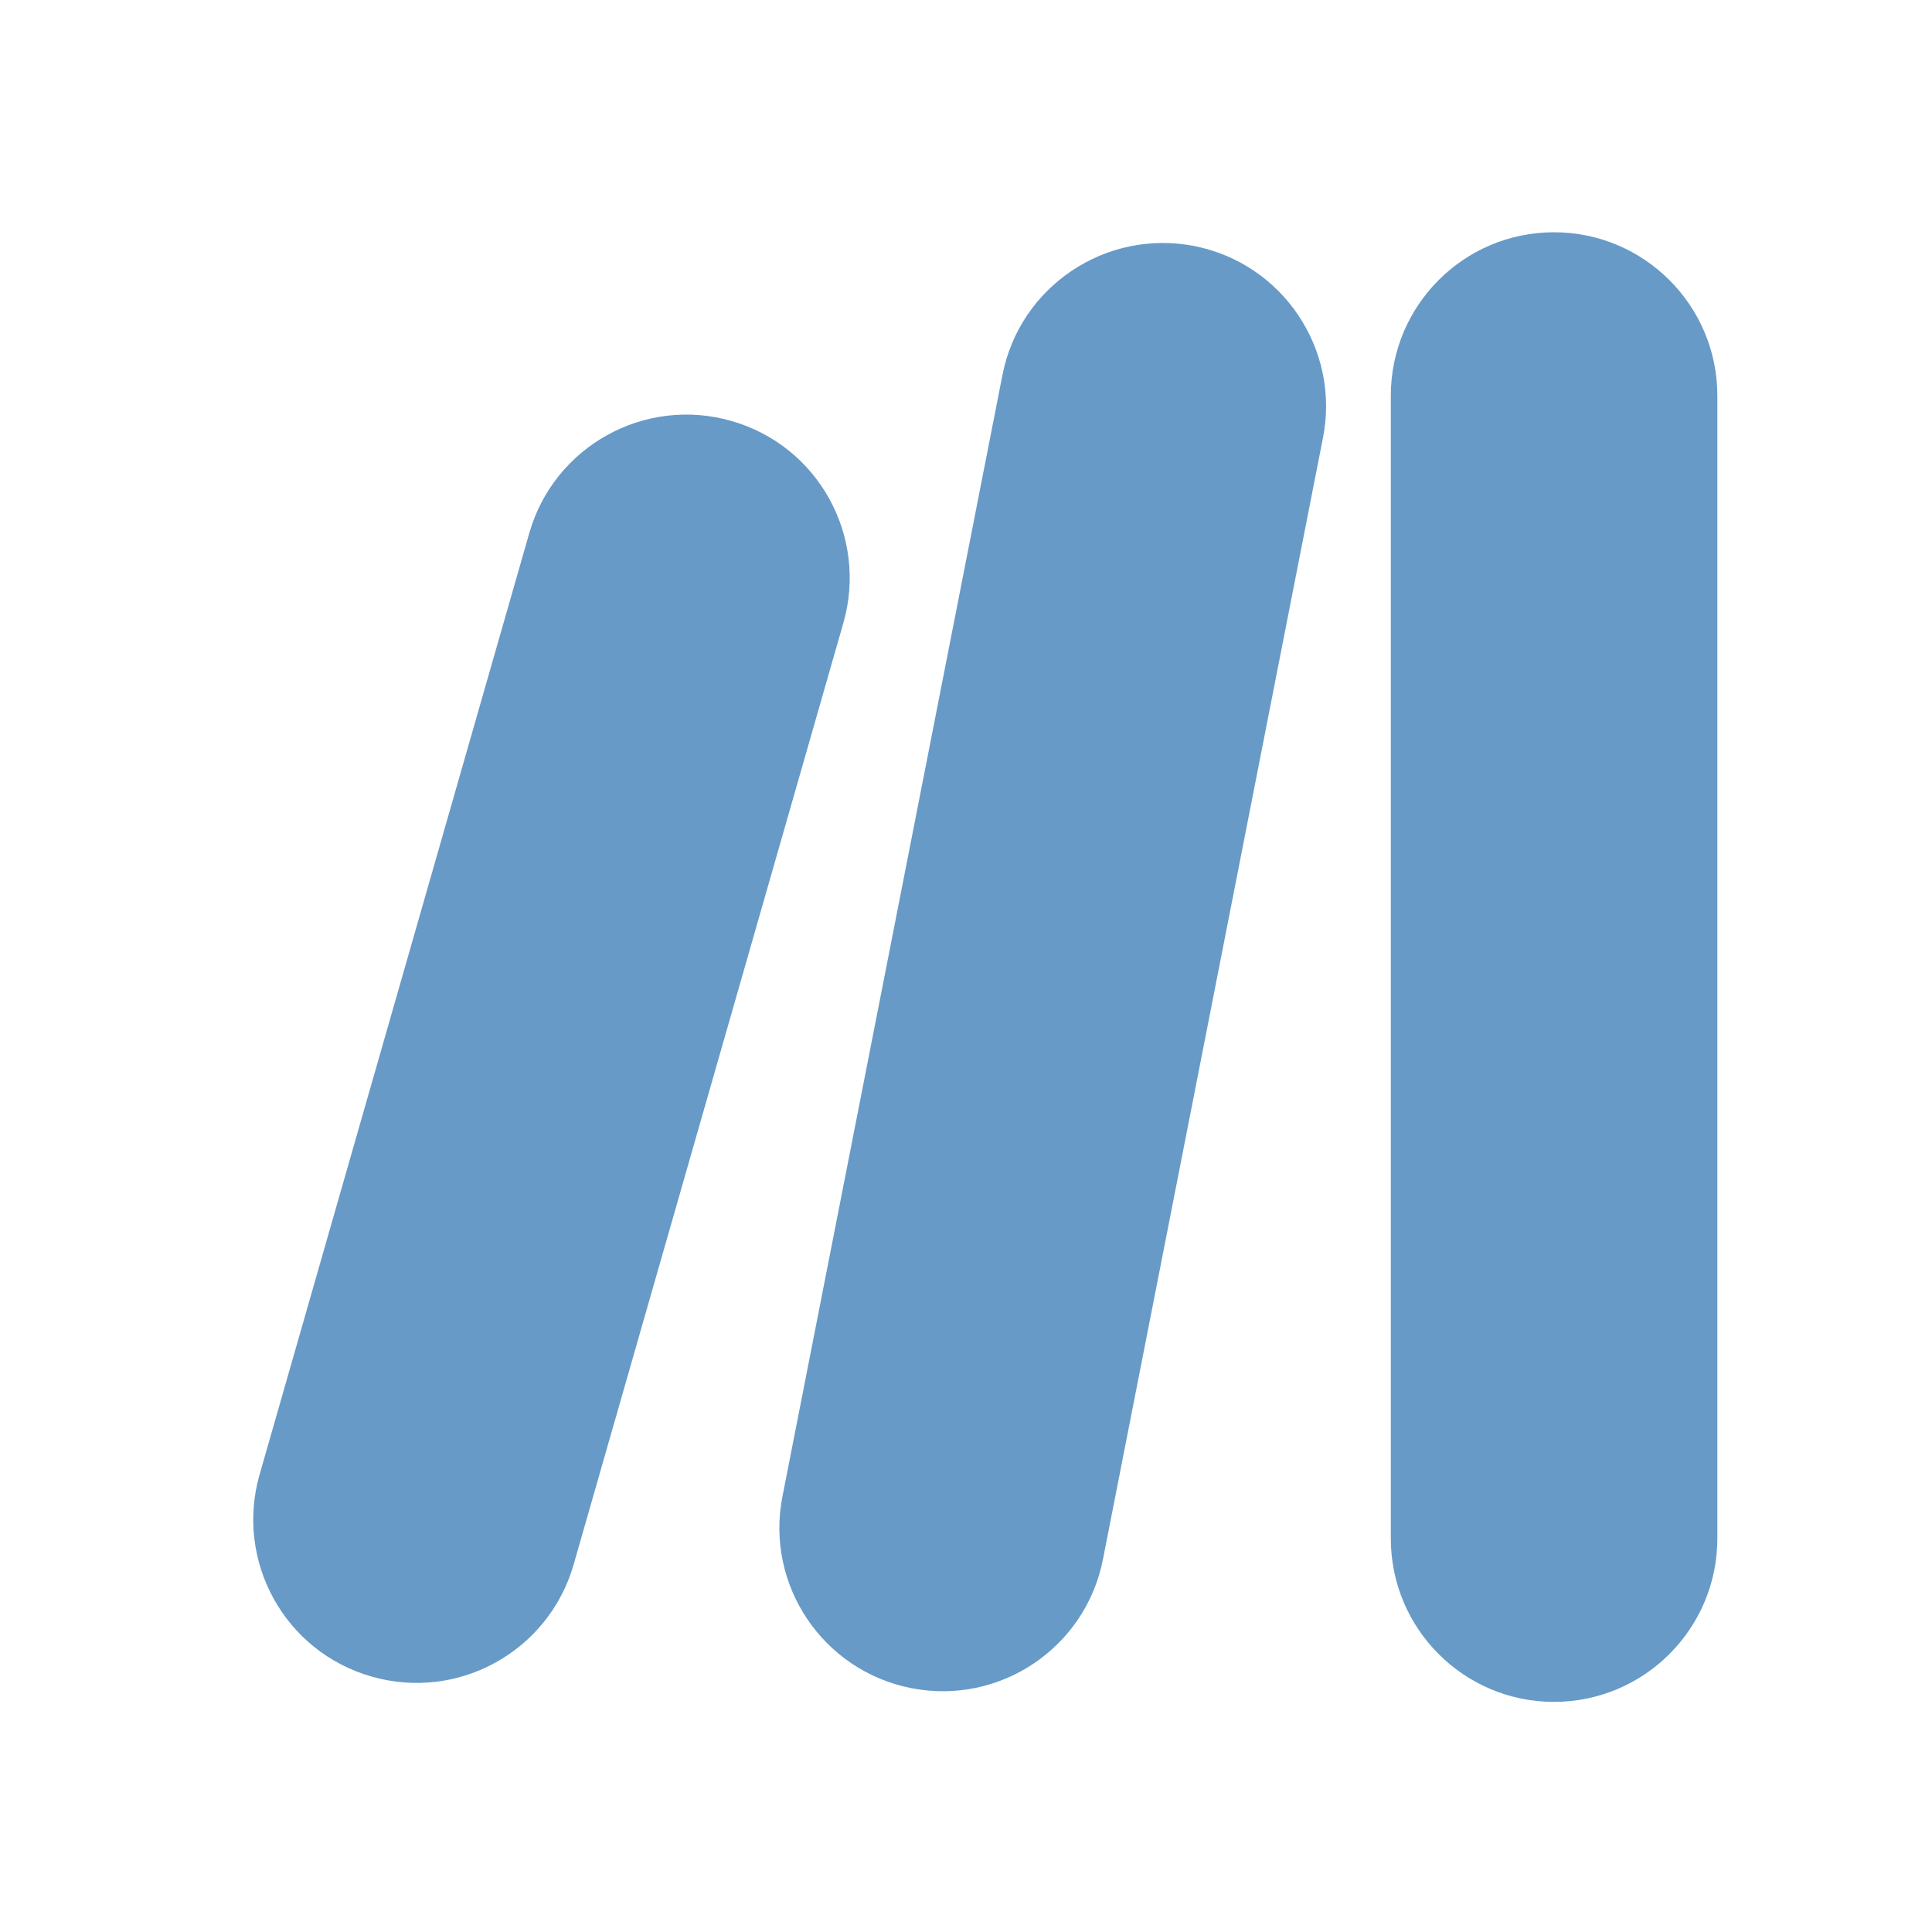 <svg width="9" height="9" viewBox="0 0 9 9" fill="none" xmlns="http://www.w3.org/2000/svg">
<rect width="9" height="9" fill="white"/>
<path d="M8 7.167C8 7.587 7.659 7.928 7.239 7.928V7.928C6.819 7.928 6.479 7.587 6.479 7.167L6.479 1.843C6.479 1.423 6.819 1.082 7.239 1.082V1.082C7.659 1.082 8 1.423 8 1.843L8 7.167Z" fill="#679AC7"/>
<path d="M4.67 1.746C4.751 1.334 5.151 1.066 5.563 1.146V1.146C5.975 1.227 6.244 1.627 6.163 2.039L5.138 7.264C5.057 7.676 4.658 7.945 4.245 7.864V7.864C3.833 7.783 3.564 7.383 3.645 6.971L4.67 1.746Z" fill="#679AC7"/>
<path d="M2.466 2.482C2.582 2.079 3.003 1.845 3.407 1.961V1.961C3.811 2.076 4.044 2.497 3.929 2.901L2.672 7.289C2.556 7.692 2.135 7.926 1.731 7.81V7.81C1.327 7.695 1.094 7.274 1.209 6.87L2.466 2.482Z" fill="#679AC7"/>
</svg>
